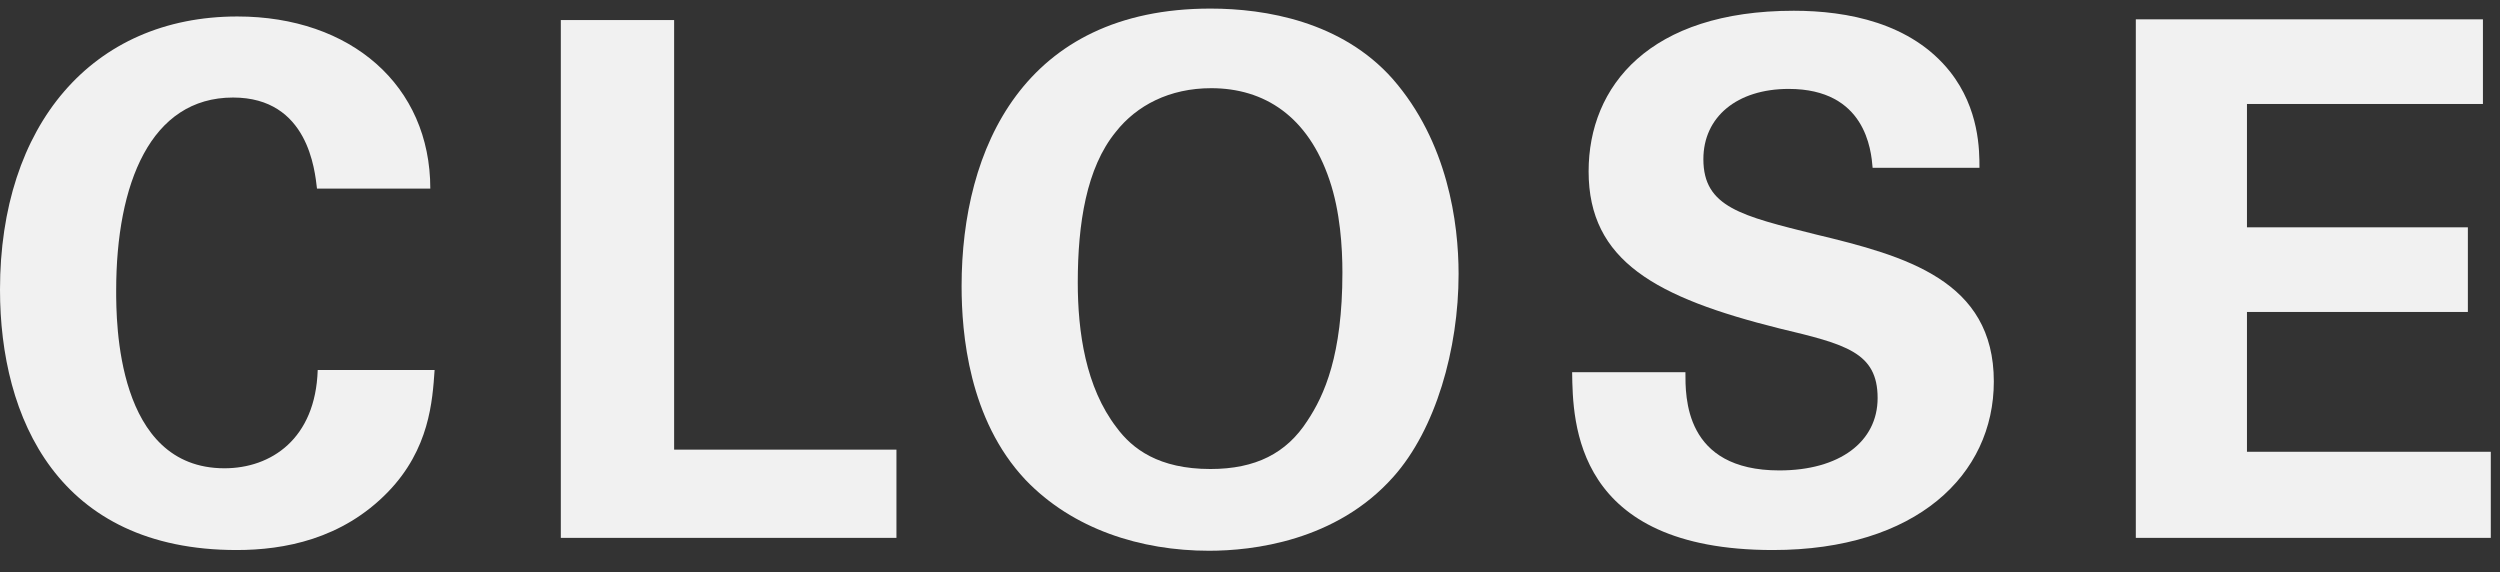 <svg width="83" height="19" viewBox="0 0 83 19" fill="none" xmlns="http://www.w3.org/2000/svg">
<rect x="0" y="0" width="83" height="19" fill="#333333" stroke="none"/>
<path d="M14.286 6.261C14.286 2.833 11.643 0.547 7.881 0.547C3.048 0.547 0 4.166 0 9.618C0 13.88 1.929 18.261 7.857 18.261C9.429 18.261 11.357 17.904 12.881 16.333C14.262 14.904 14.357 13.309 14.429 12.285H10.548C10.476 14.571 9 15.547 7.452 15.547C3.857 15.547 3.857 10.666 3.857 9.642C3.857 6.095 5 3.238 7.738 3.238C10.238 3.238 10.452 5.666 10.524 6.261H14.286Z" fill="#F1F1F1"/>
<path d="M18.619 17.857H29.762V14.928H22.381V0.666H18.619V17.857Z" fill="#F1F1F1"/>
<path d="M31.925 9.499C31.925 11.071 32.163 13.928 34.044 15.928C35.615 17.571 37.877 18.285 40.139 18.285C41.568 18.285 44.354 17.976 46.258 15.833C47.663 14.261 48.425 11.595 48.425 9.095C48.425 7.404 48.068 4.714 46.235 2.618C44.544 0.714 42.02 0.285 40.187 0.285C33.996 0.285 31.925 4.928 31.925 9.499ZM35.782 9.38C35.782 7.428 36.068 5.571 37.044 4.38C37.735 3.499 38.83 2.928 40.211 2.928C41.973 2.928 43.425 3.857 44.139 5.976C44.496 7.023 44.568 8.214 44.568 9.047C44.568 11.785 43.973 13.118 43.401 13.976C42.711 15.047 41.687 15.571 40.187 15.571C38.473 15.571 37.592 14.904 37.068 14.19C36.044 12.857 35.782 11.023 35.782 9.38Z" fill="#F1F1F1"/>
<path d="M52.195 12.357C52.218 14.023 52.266 18.261 58.861 18.261C63.623 18.261 66.195 15.761 66.195 12.666C66.195 9.309 63.266 8.499 60.29 7.785C57.814 7.166 56.552 6.88 56.552 5.285C56.552 3.88 57.671 2.952 59.385 2.952C61.933 2.952 62.123 4.976 62.171 5.571H65.718C65.718 4.999 65.718 3.618 64.742 2.38C63.456 0.761 61.337 0.357 59.552 0.357C54.766 0.357 52.742 2.857 52.742 5.69C52.742 8.666 54.98 9.88 59.075 10.904C61.266 11.428 62.337 11.69 62.337 13.214C62.337 14.666 61.075 15.618 59.075 15.618C55.909 15.618 55.956 13.166 55.956 12.357H52.195Z" fill="#F1F1F1"/>
<path d="M70.909 17.857H82.694V14.999H74.599V10.357H81.933V7.547H74.599V3.452H82.433V0.642H70.909V17.857Z" fill="#F1F1F1"/>
</svg>
